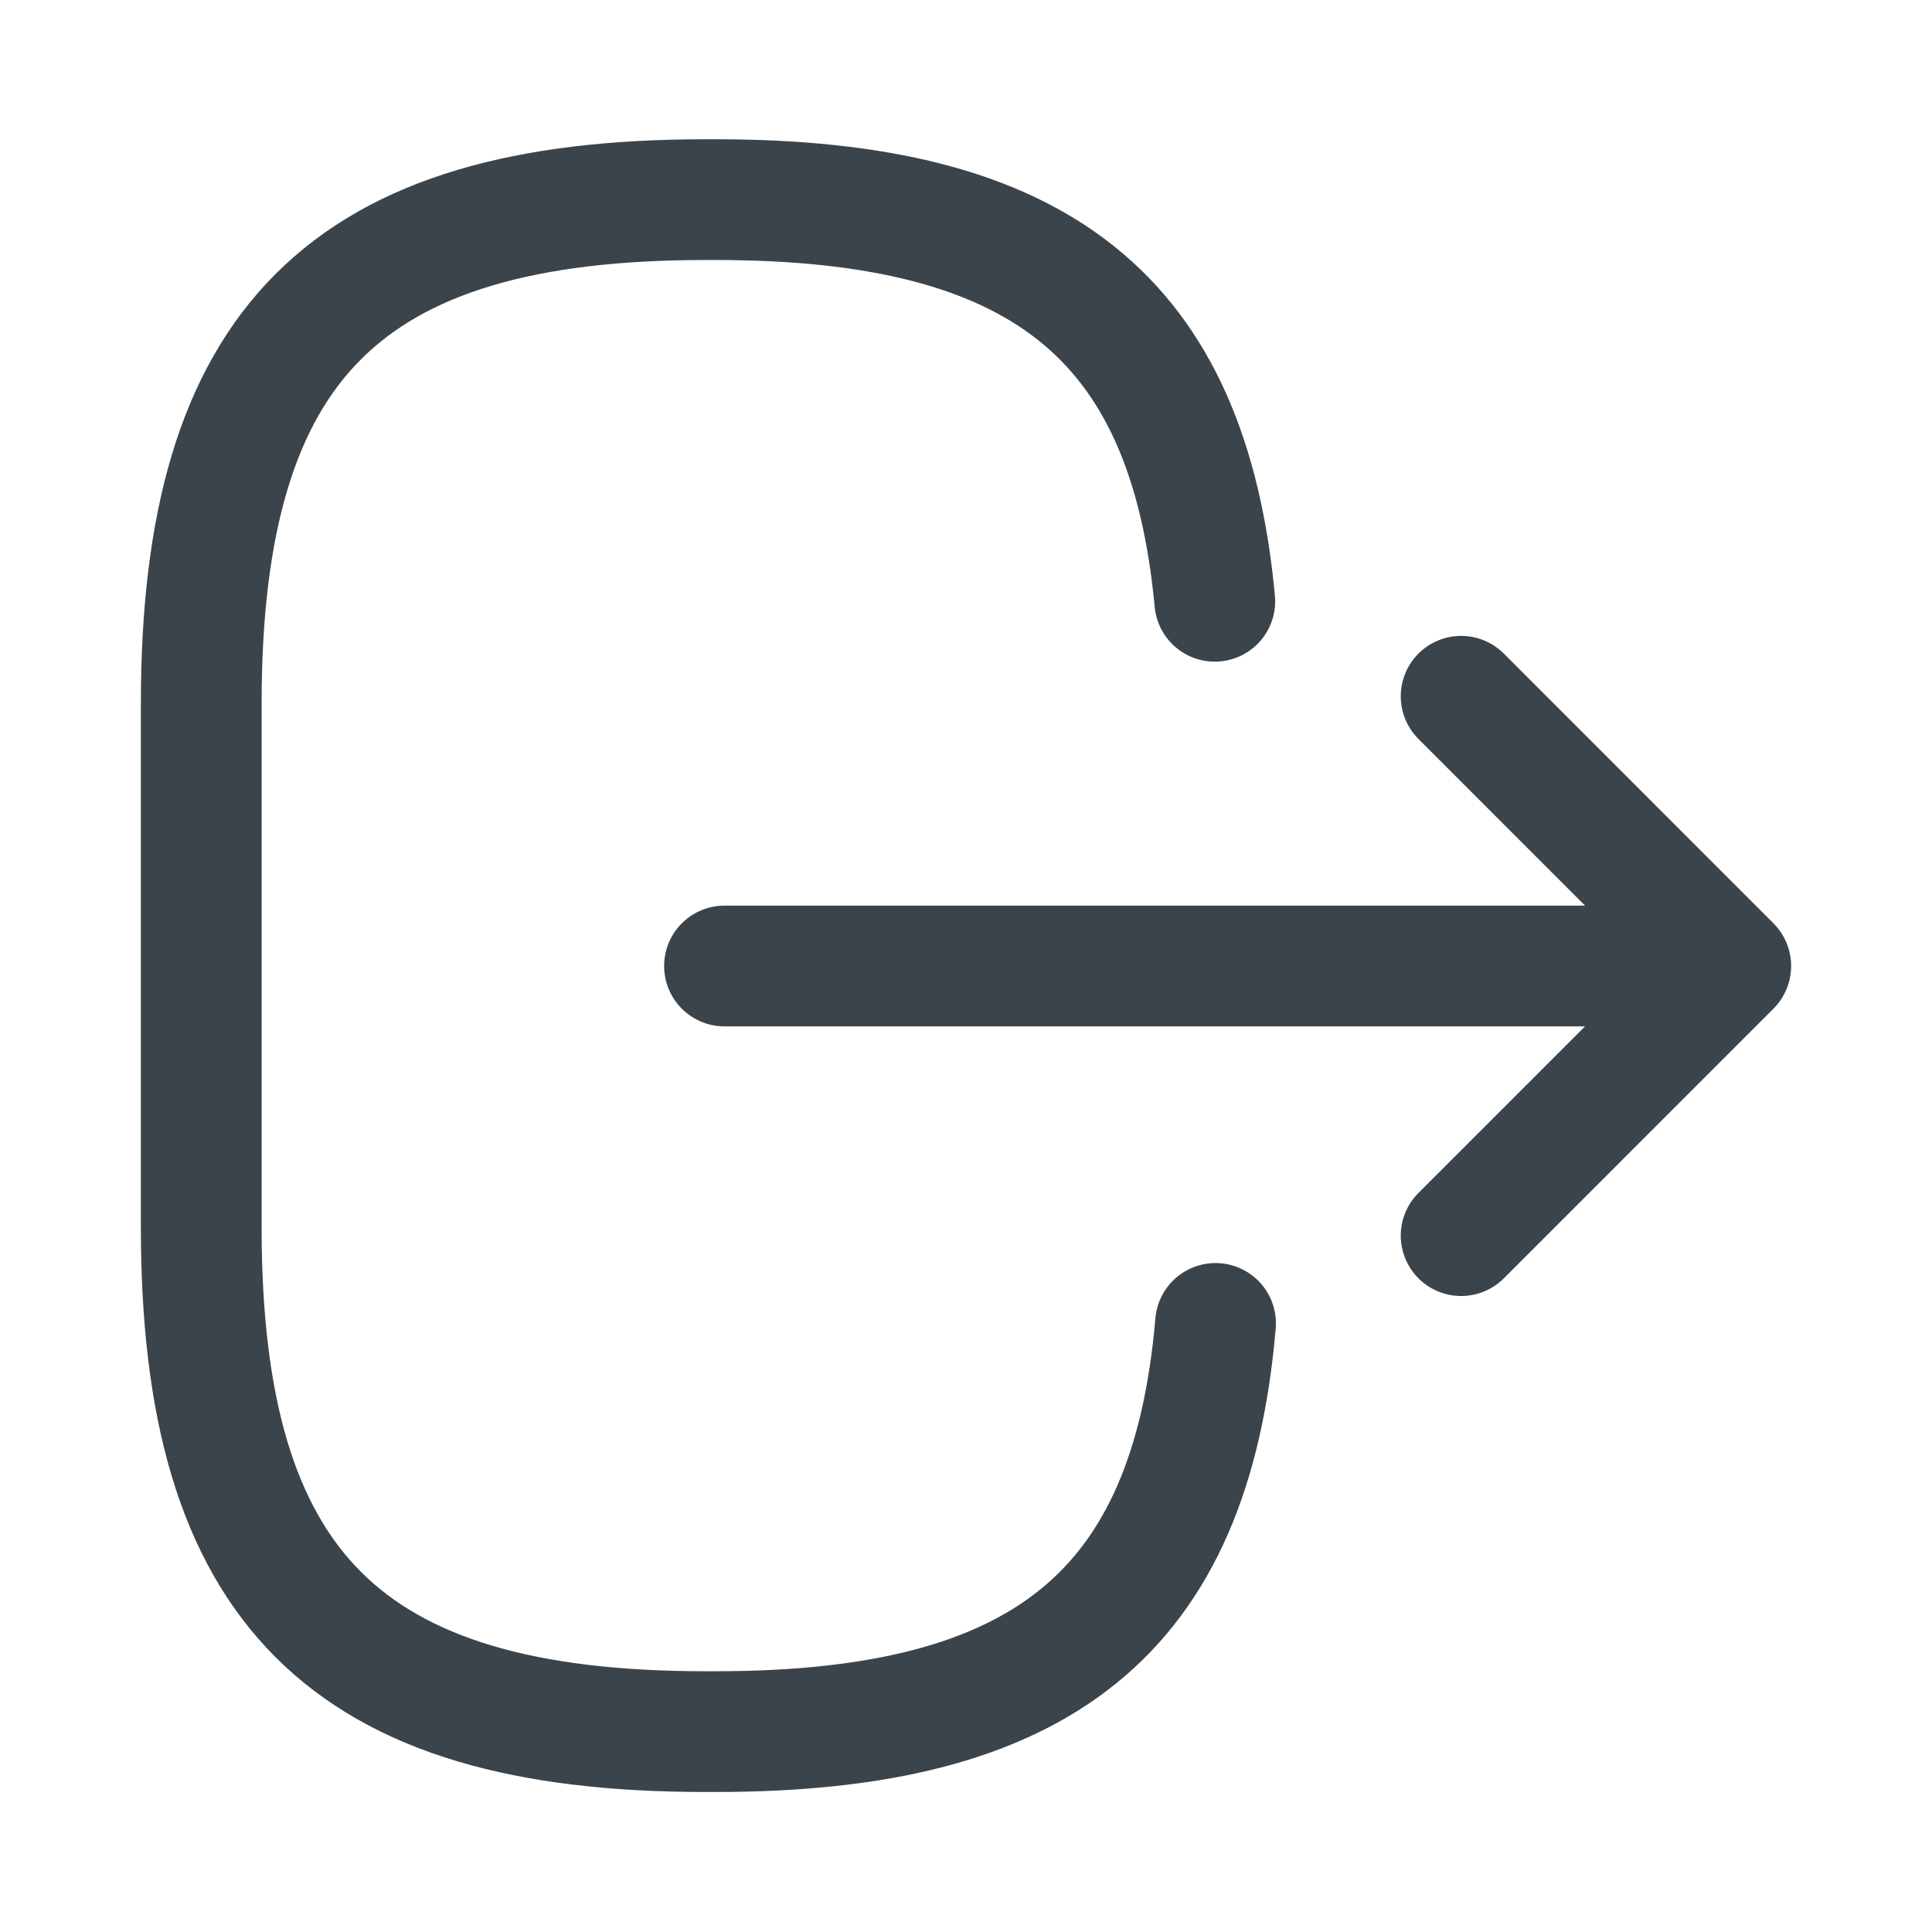<svg width="18" height="18" viewBox="0 0 18 18" fill="none" xmlns="http://www.w3.org/2000/svg">
<path d="M11.325 12.33C11.093 15.03 9.705 16.133 6.668 16.133L6.57 16.133C3.218 16.133 1.875 14.79 1.875 11.438L1.875 6.555C1.875 3.202 3.218 1.86 6.57 1.86L6.668 1.86C9.683 1.86 11.07 2.947 11.318 5.602" stroke="#3C444B" stroke-width="1.125" stroke-linecap="round" stroke-linejoin="round"/>
<path d="M6.75 9L15.285 9" stroke="#3C444B" stroke-width="1.125" stroke-linecap="round" stroke-linejoin="round"/>
<path d="M13.613 11.512L16.125 9L13.613 6.487" stroke="#3C444B" stroke-width="1.125" stroke-linecap="round" stroke-linejoin="round"/>
</svg>
